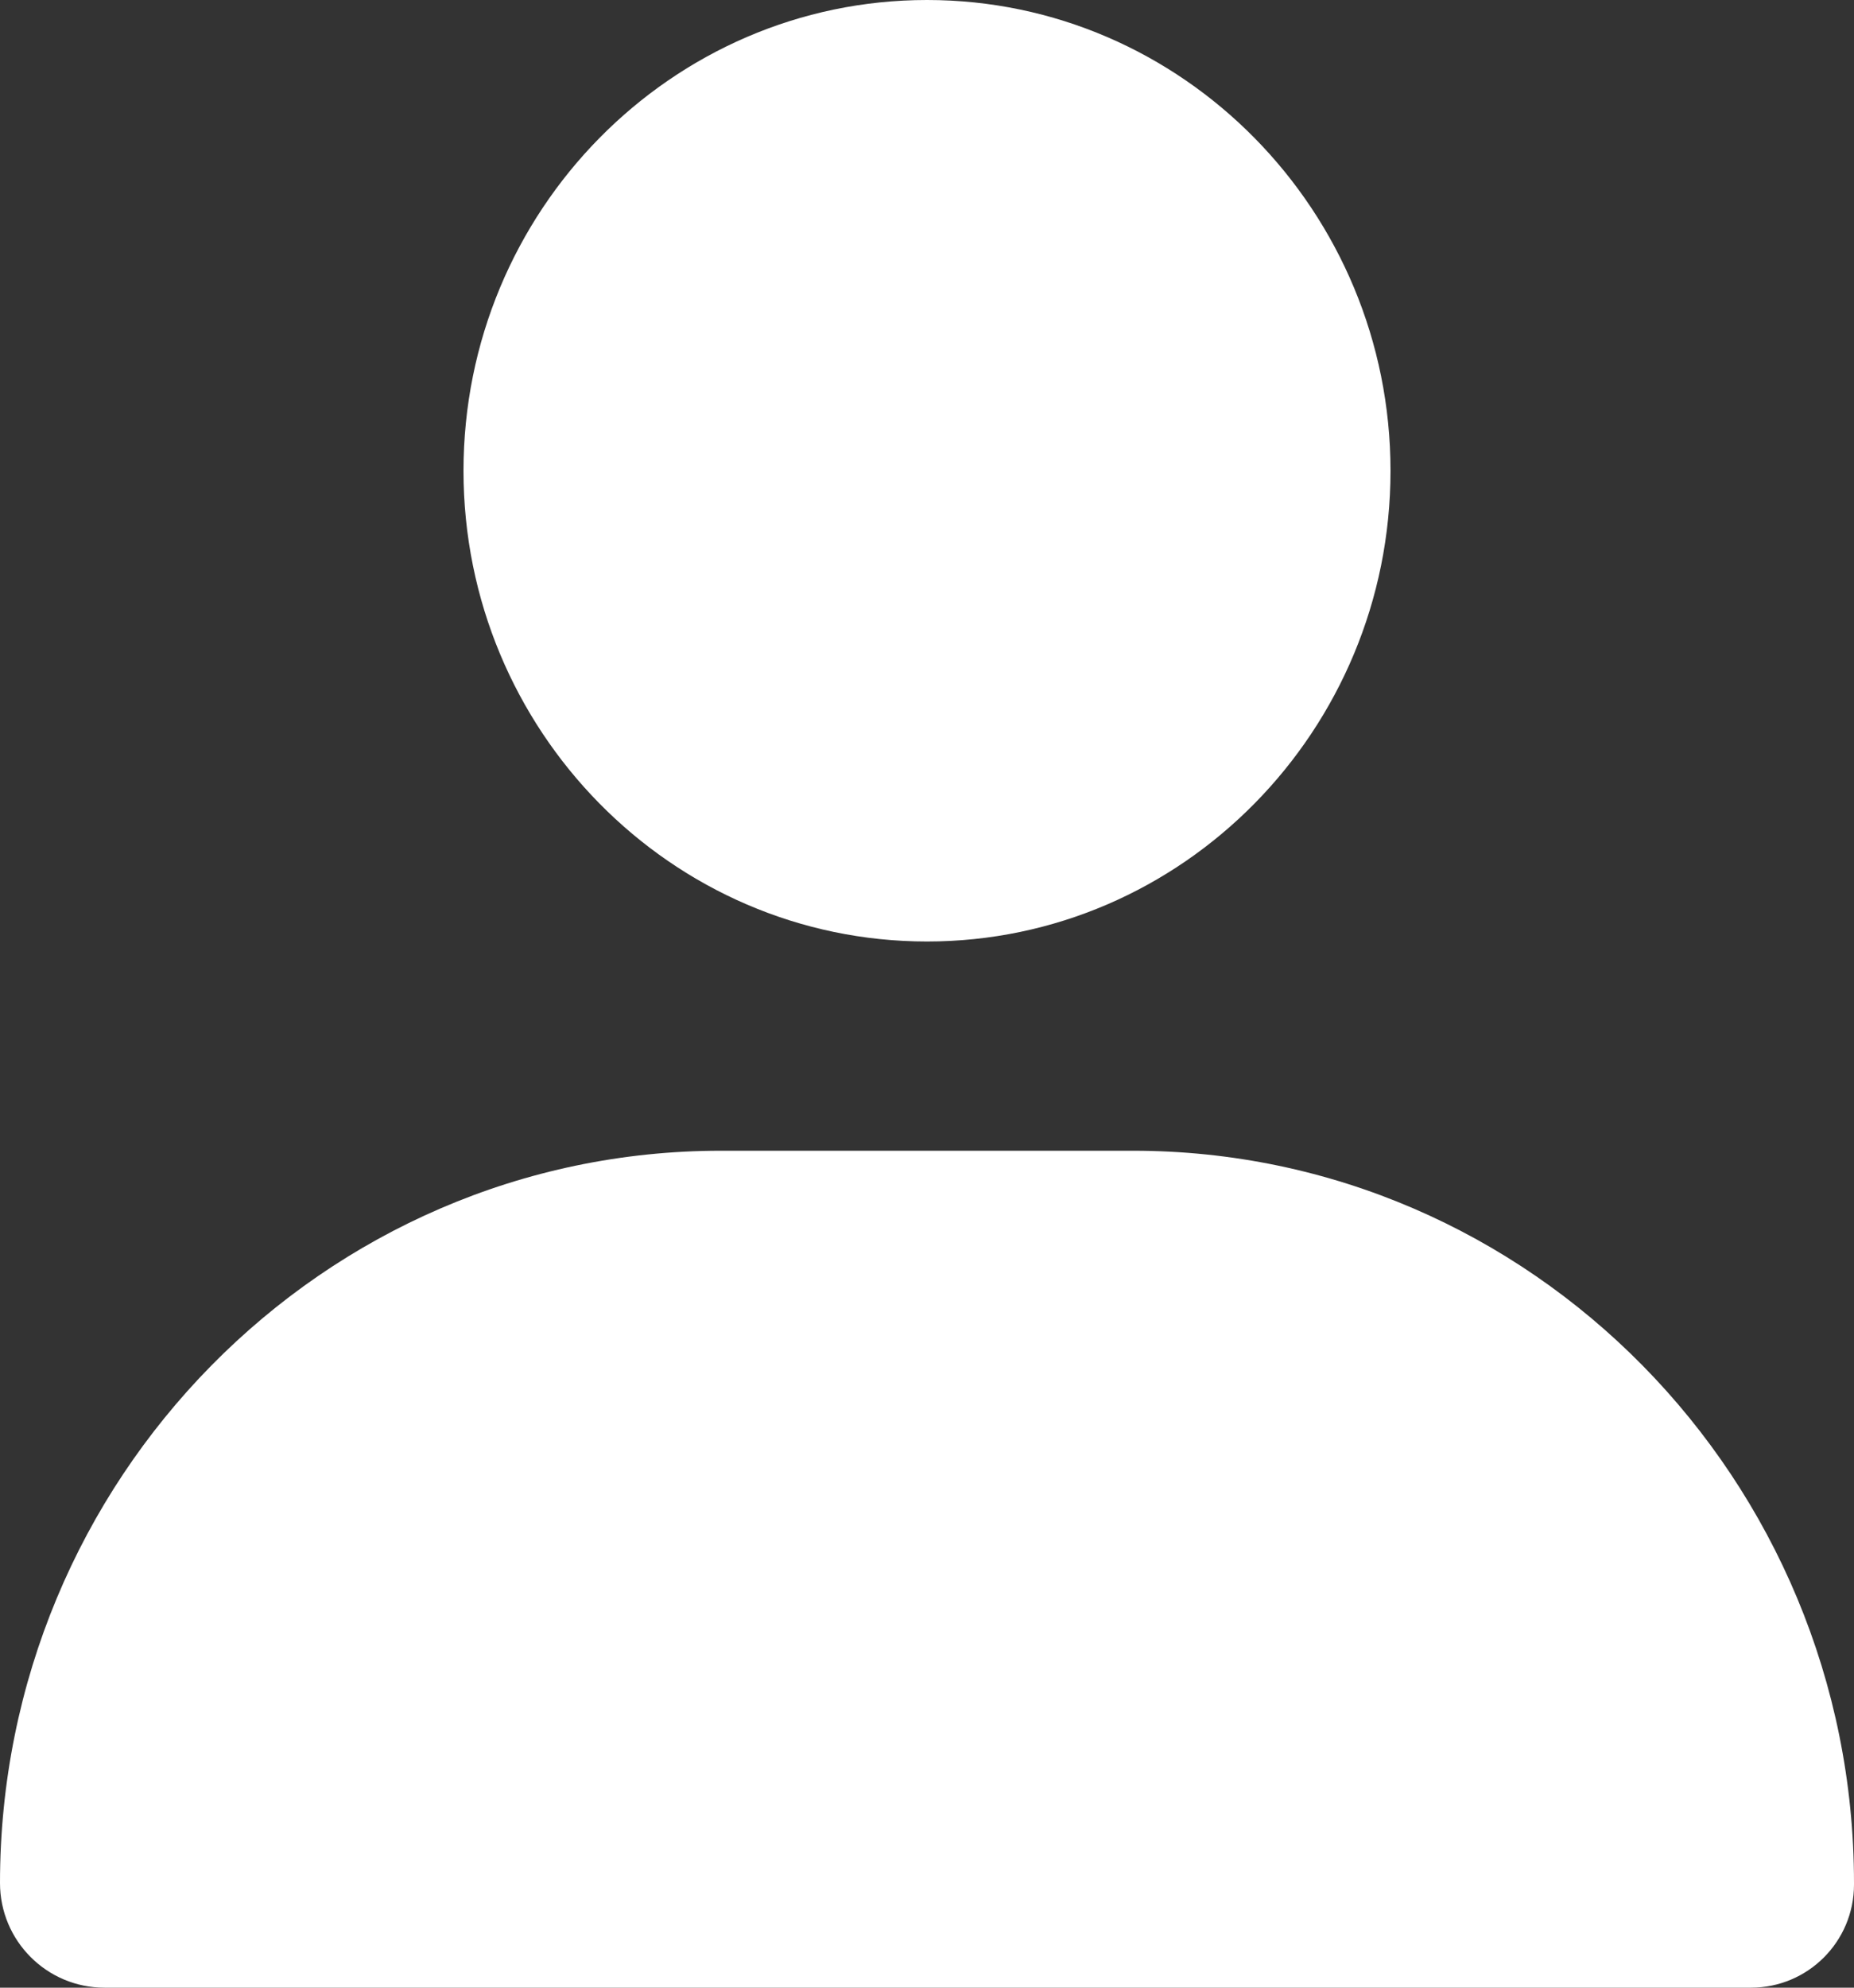 <svg width="14" height="15" viewBox="0 0 14 15" fill="none" xmlns="http://www.w3.org/2000/svg">
<rect x="0" y="0" width="14" height="15" fill="#333333" stroke="none"/>
<path d="M3.5 3.553C3.5 5.511 5.07 7.105 7 7.105C8.93 7.105 10.5 5.511 10.5 3.553C10.5 1.594 8.93 0 7 0C5.07 0 3.5 1.594 3.5 3.553ZM13.222 15C13.652 15 14 14.652 14 14.222V14.21C14 11.164 11.557 8.684 8.556 8.684H5.444C2.442 8.684 0 11.164 0 14.21C0 14.646 0.353 15 0.789 15H13.222Z" fill="white"/>
</svg>
